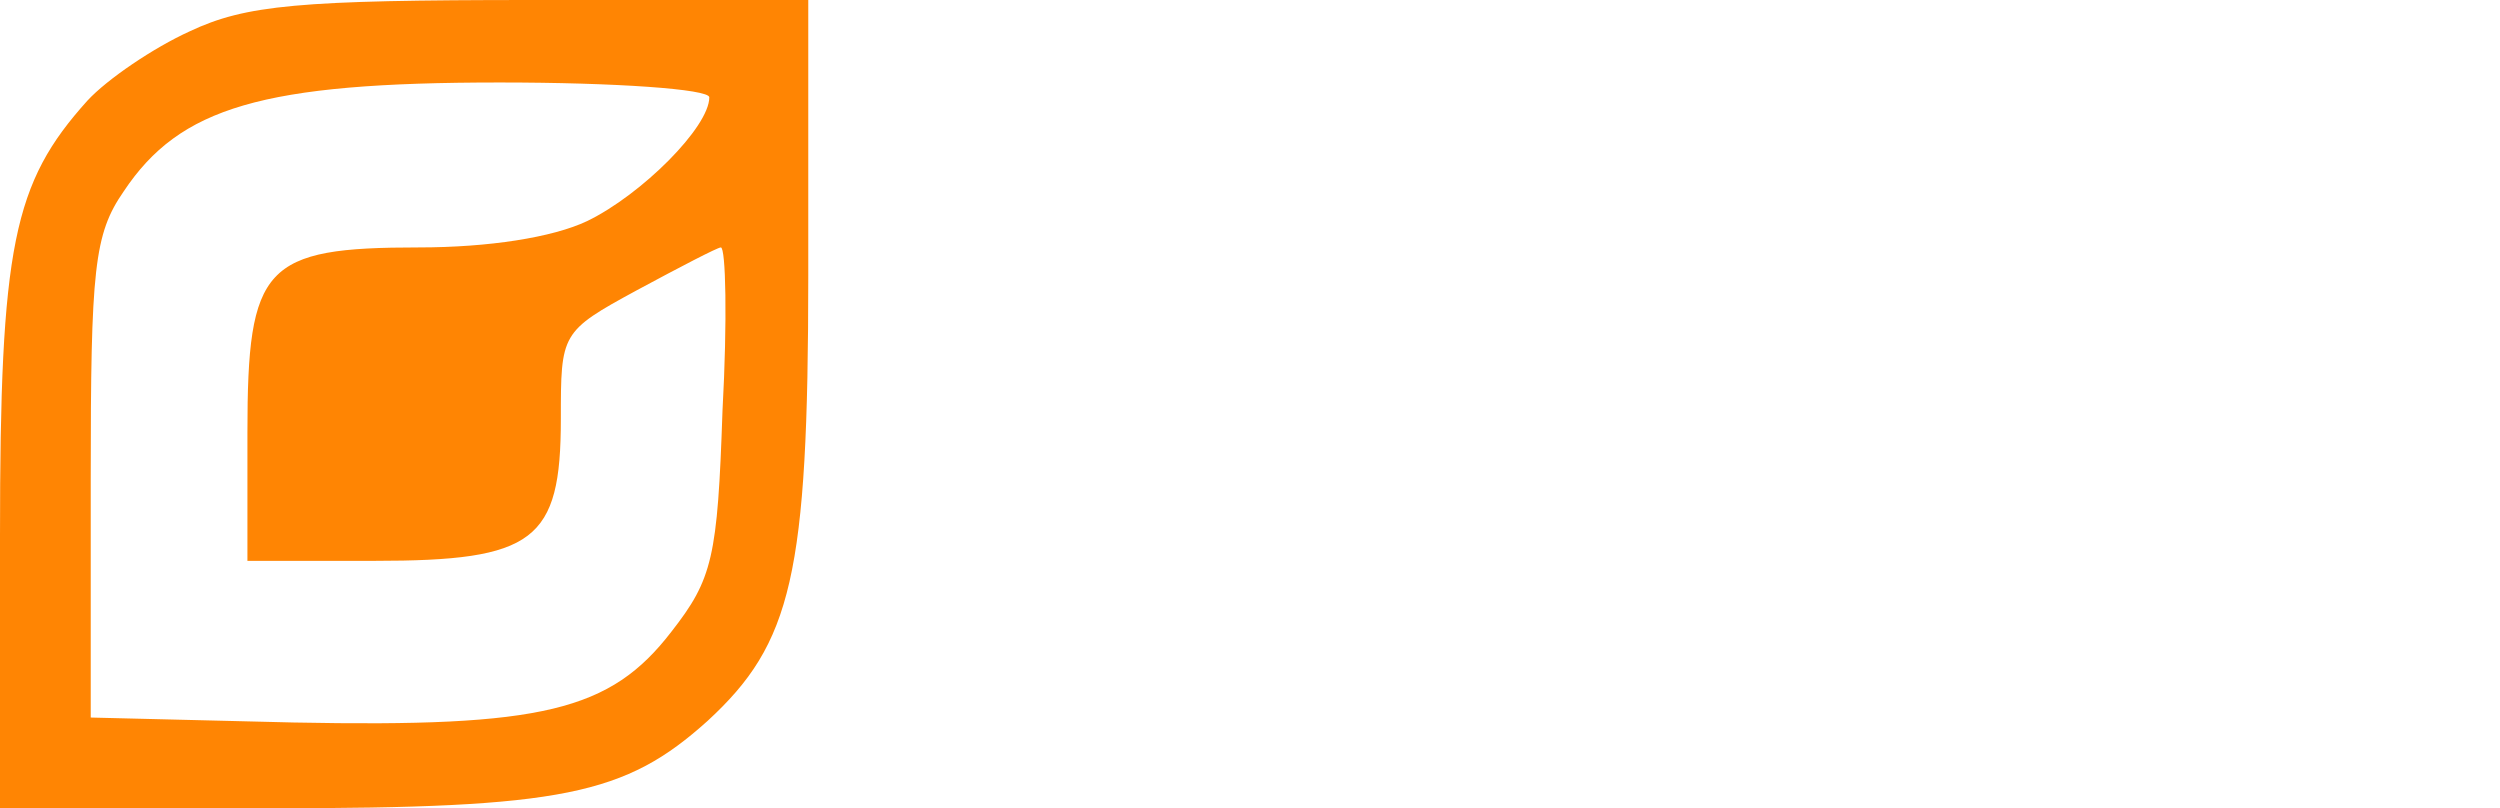 <svg width="133" height="43" viewBox="0 0 133 43" fill="" xmlns="http://www.w3.org/2000/svg">
<g clip-path="url(#clip0_2_2)">
<path d="M10.092 1.667C8.161 2.545 5.704 4.212 4.651 5.353C0.702 9.741 0 13.075 0 28.52V43H14.48C29.924 43 33.259 42.298 37.647 38.349C42.122 34.224 43 30.627 43 14.655V1.51992e-06H28.345C15.884 1.51992e-06 13.075 0.263 10.092 1.667ZM37.735 5.178C37.735 6.757 34.137 10.355 31.241 11.759C29.398 12.637 25.976 13.163 22.29 13.163C14.041 13.163 13.163 14.129 13.163 22.992V29.837H19.92C28.433 29.837 29.837 28.784 29.837 22.29C29.837 17.727 29.837 17.639 33.873 15.445C36.155 14.216 38.173 13.163 38.349 13.163C38.612 13.163 38.7 17.024 38.437 21.851C38.173 29.661 37.91 30.802 35.716 33.61C32.469 37.822 28.871 38.7 15.62 38.437L4.827 38.173V25.449C4.827 14.304 5.002 12.461 6.582 10.18C9.565 5.704 13.953 4.388 26.59 4.388C32.733 4.388 37.735 4.739 37.735 5.178Z" fill="#FF8503"/>
</g>
<defs>
<clipPath id="clip0_2_2">
<rect width="143" height="43" fill=""/>
</clipPath>
</defs>
</svg>

